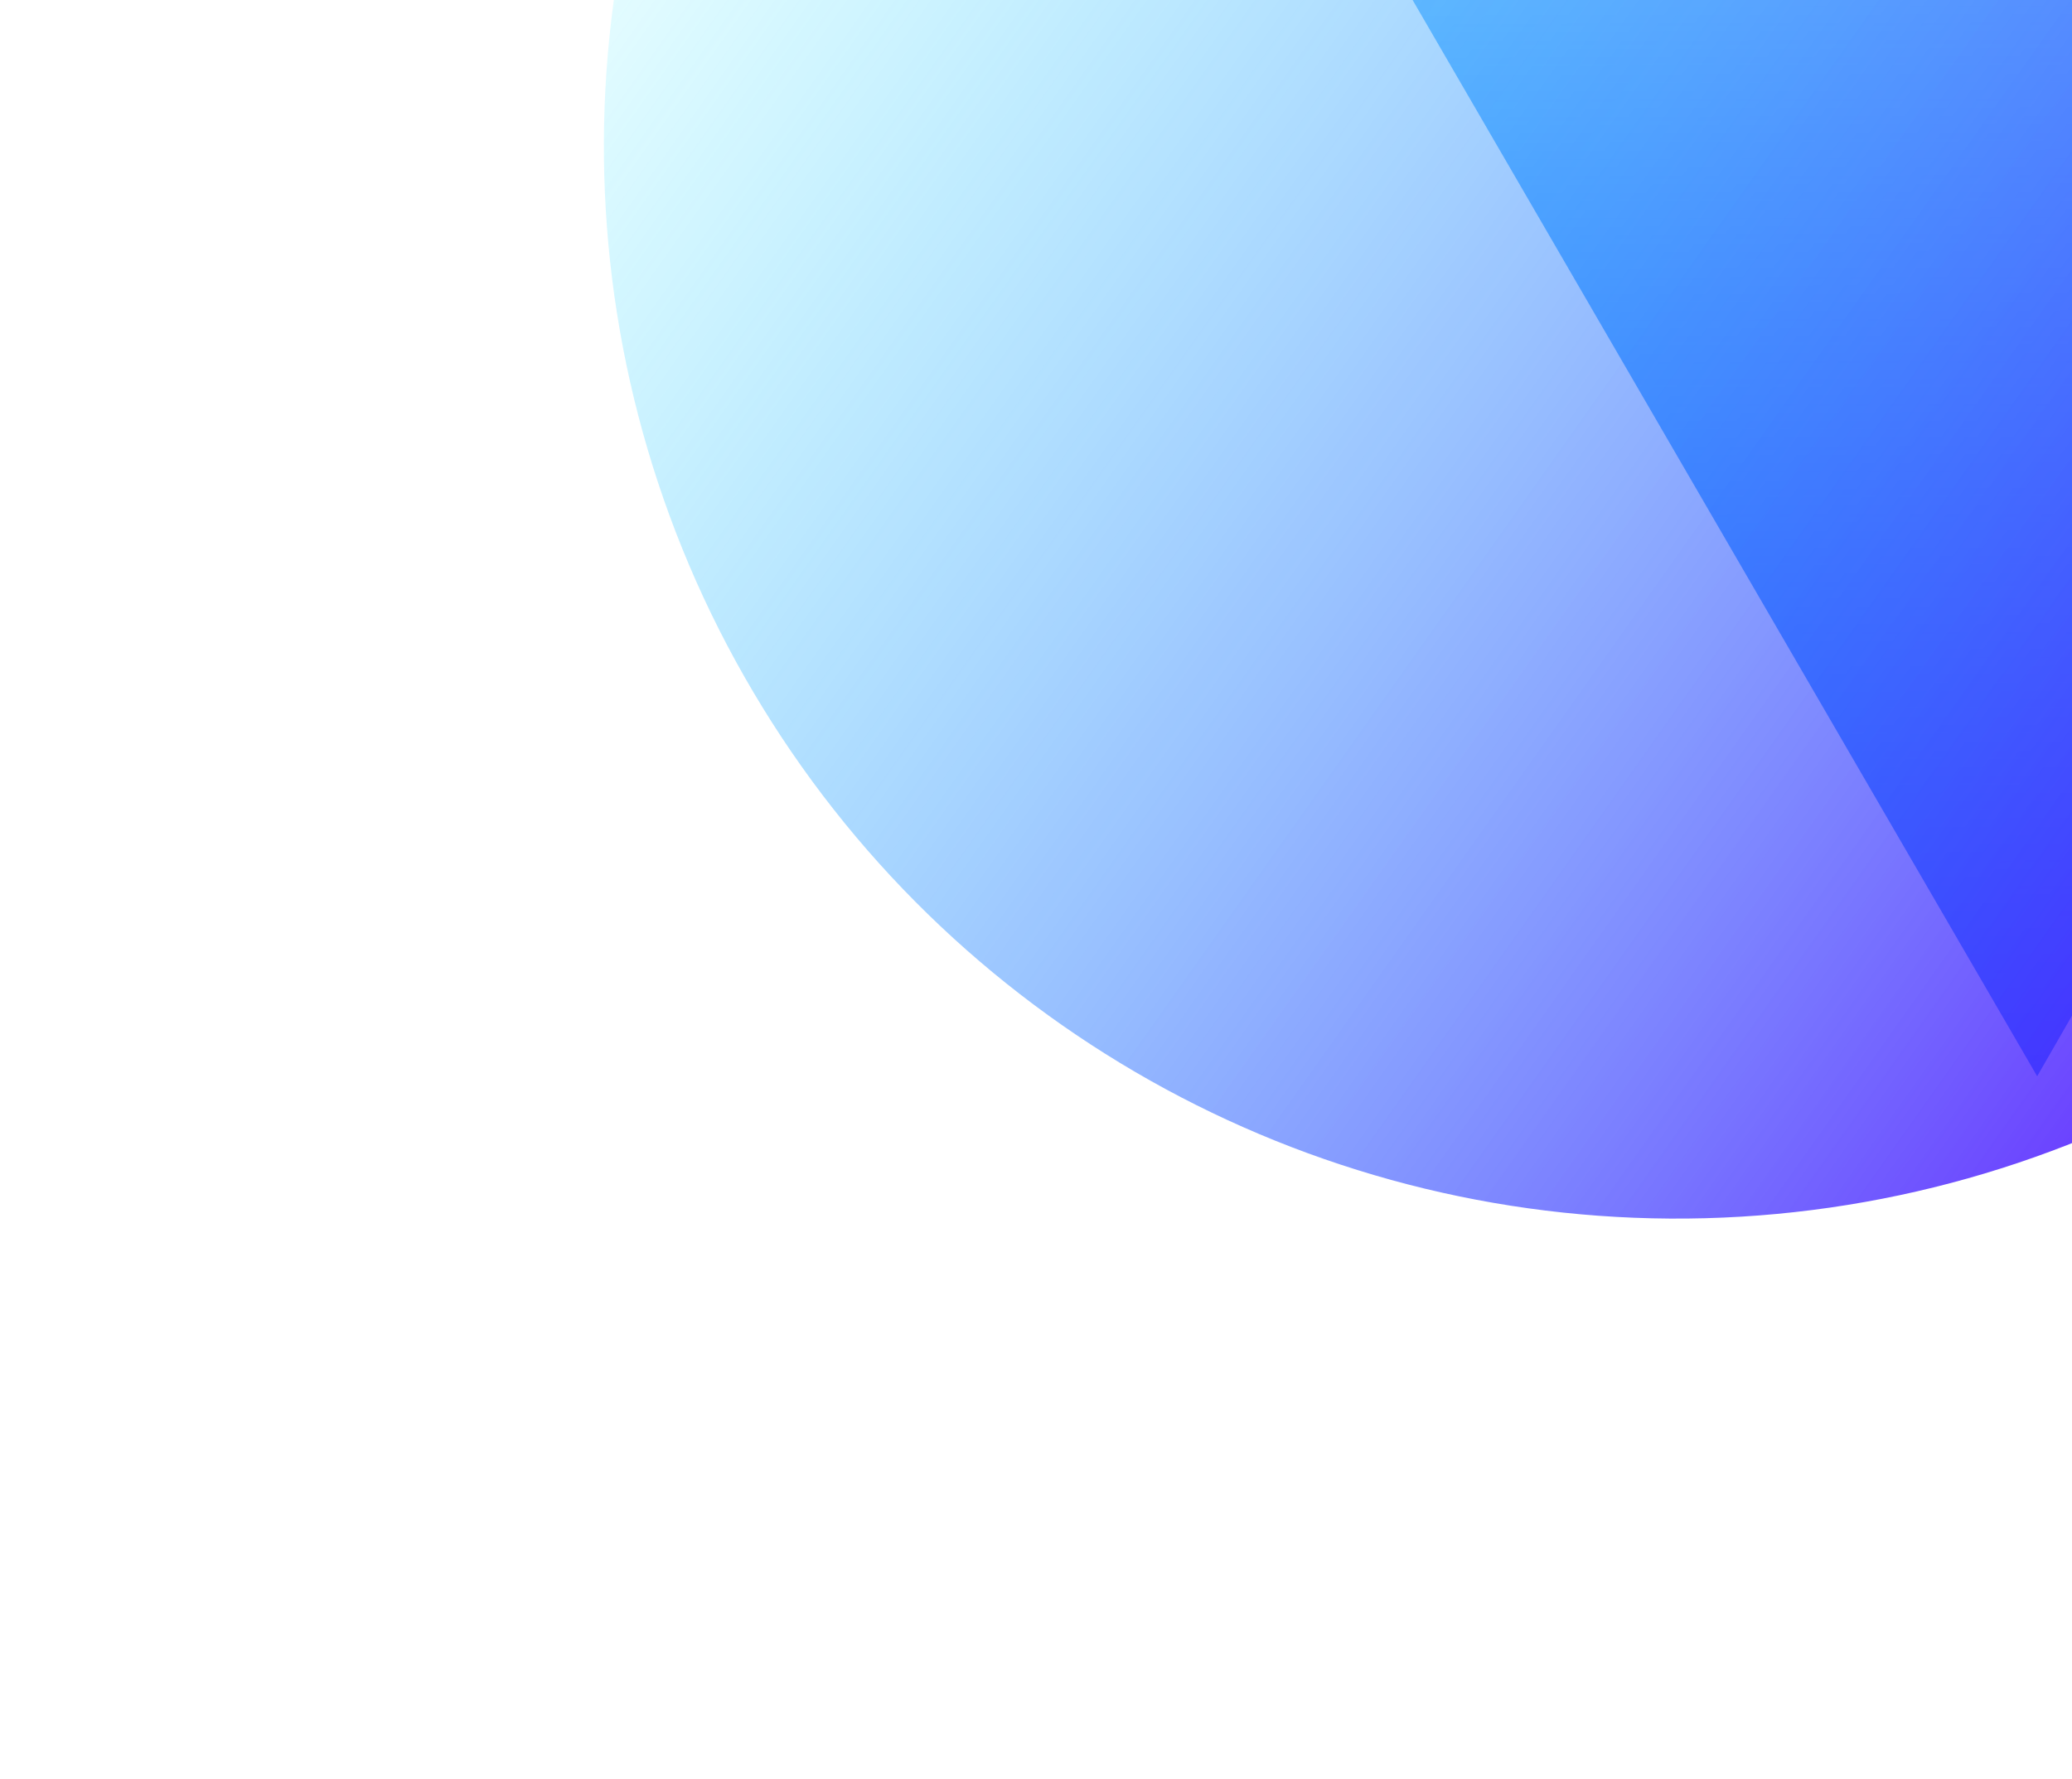 <svg width="943" height="810" viewBox="0 0 943 810" fill="none" xmlns="http://www.w3.org/2000/svg">
<g filter="url(#filter0_f_24_1603)">
<path d="M927.15 489.943L1350.98 -247.76L500.196 -245.957L927.15 489.943Z" fill="url(#paint0_linear_24_1603)"/>
</g>
<g filter="url(#filter1_f_24_1603)">
<circle cx="488.074" cy="488.074" r="488.074" transform="matrix(-0.027 -1 -1 0.027 1264.34 541.384)" fill="url(#paint1_linear_24_1603)"/>
</g>
<defs>
<filter id="filter0_f_24_1603" x="294.336" y="-453.621" width="1262.51" height="1149.42" filterUnits="userSpaceOnUse" color-interpolation-filters="sRGB">
<feFlood flood-opacity="0" result="BackgroundImageFix"/>
<feBlend mode="normal" in="SourceGraphic" in2="BackgroundImageFix" result="shape"/>
<feGaussianBlur stdDeviation="102.93" result="effect1_foregroundBlur_24_1603"/>
</filter>
<filter id="filter1_f_24_1603" x="0.7" y="-695.884" width="1525.12" height="1525.12" filterUnits="userSpaceOnUse" color-interpolation-filters="sRGB">
<feFlood flood-opacity="0" result="BackgroundImageFix"/>
<feBlend mode="normal" in="SourceGraphic" in2="BackgroundImageFix" result="shape"/>
<feGaussianBlur stdDeviation="137.24" result="effect1_foregroundBlur_24_1603"/>
</filter>
<linearGradient id="paint0_linear_24_1603" x1="927.15" y1="489.943" x2="925.069" y2="-492.459" gradientUnits="userSpaceOnUse">
<stop stop-color="#0075FF"/>
<stop offset="1" stop-color="#00A3FF" stop-opacity="0"/>
</linearGradient>
<linearGradient id="paint1_linear_24_1603" x1="100.9" y1="67.267" x2="782.17" y2="976.147" gradientUnits="userSpaceOnUse">
<stop stop-color="#6100FF"/>
<stop offset="1" stop-color="#00FFFF" stop-opacity="0"/>
</linearGradient>
</defs>
</svg>
